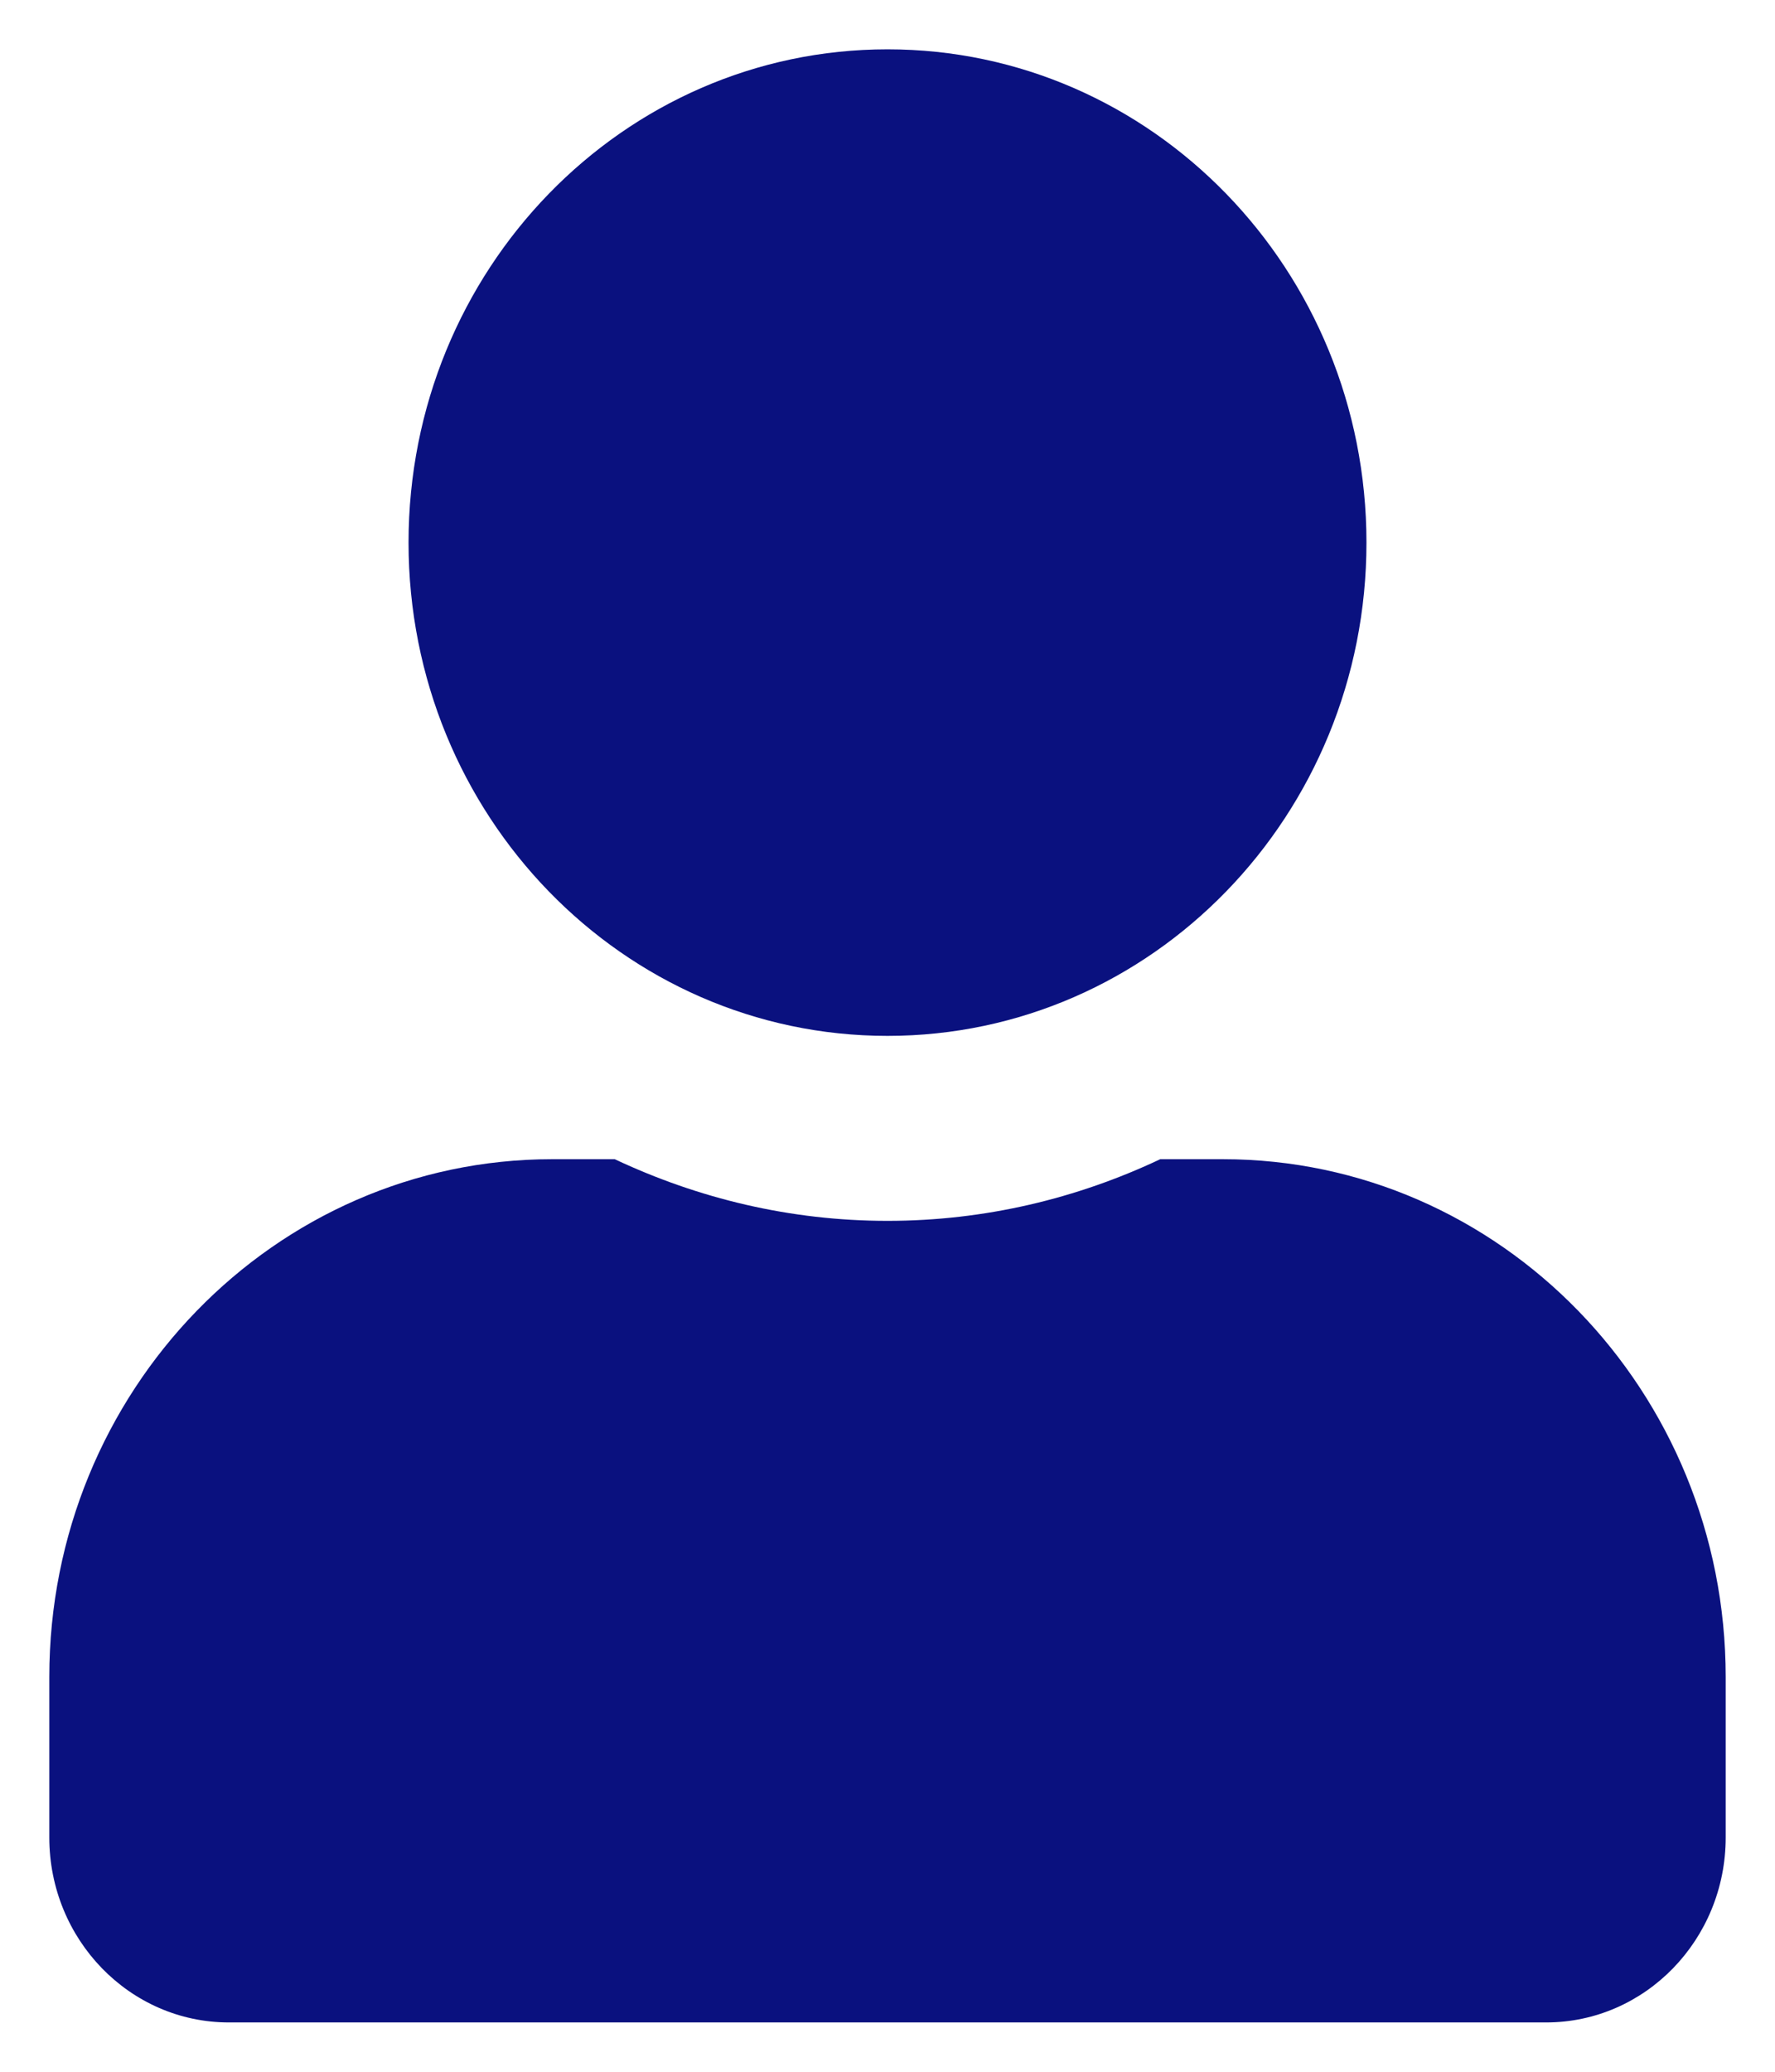<svg width="18" height="21" viewBox="0 0 18 21" fill="none" xmlns="http://www.w3.org/2000/svg">
<path d="M9 10.5C11.683 10.5 13.857 8.262 13.857 5.5C13.857 2.738 11.683 0.5 9 0.5C6.317 0.5 4.143 2.738 4.143 5.5C4.143 8.262 6.317 10.5 9 10.5ZM12.4 11.75H11.766C10.924 12.148 9.987 12.375 9 12.375C8.013 12.375 7.08 12.148 6.234 11.75H5.6C2.784 11.75 0.5 14.102 0.5 17V18.625C0.5 19.66 1.316 20.5 2.321 20.5H15.679C16.684 20.5 17.5 19.66 17.5 18.625V17C17.5 14.102 15.216 11.75 12.4 11.75Z" fill="#0A117F"/>
</svg>

